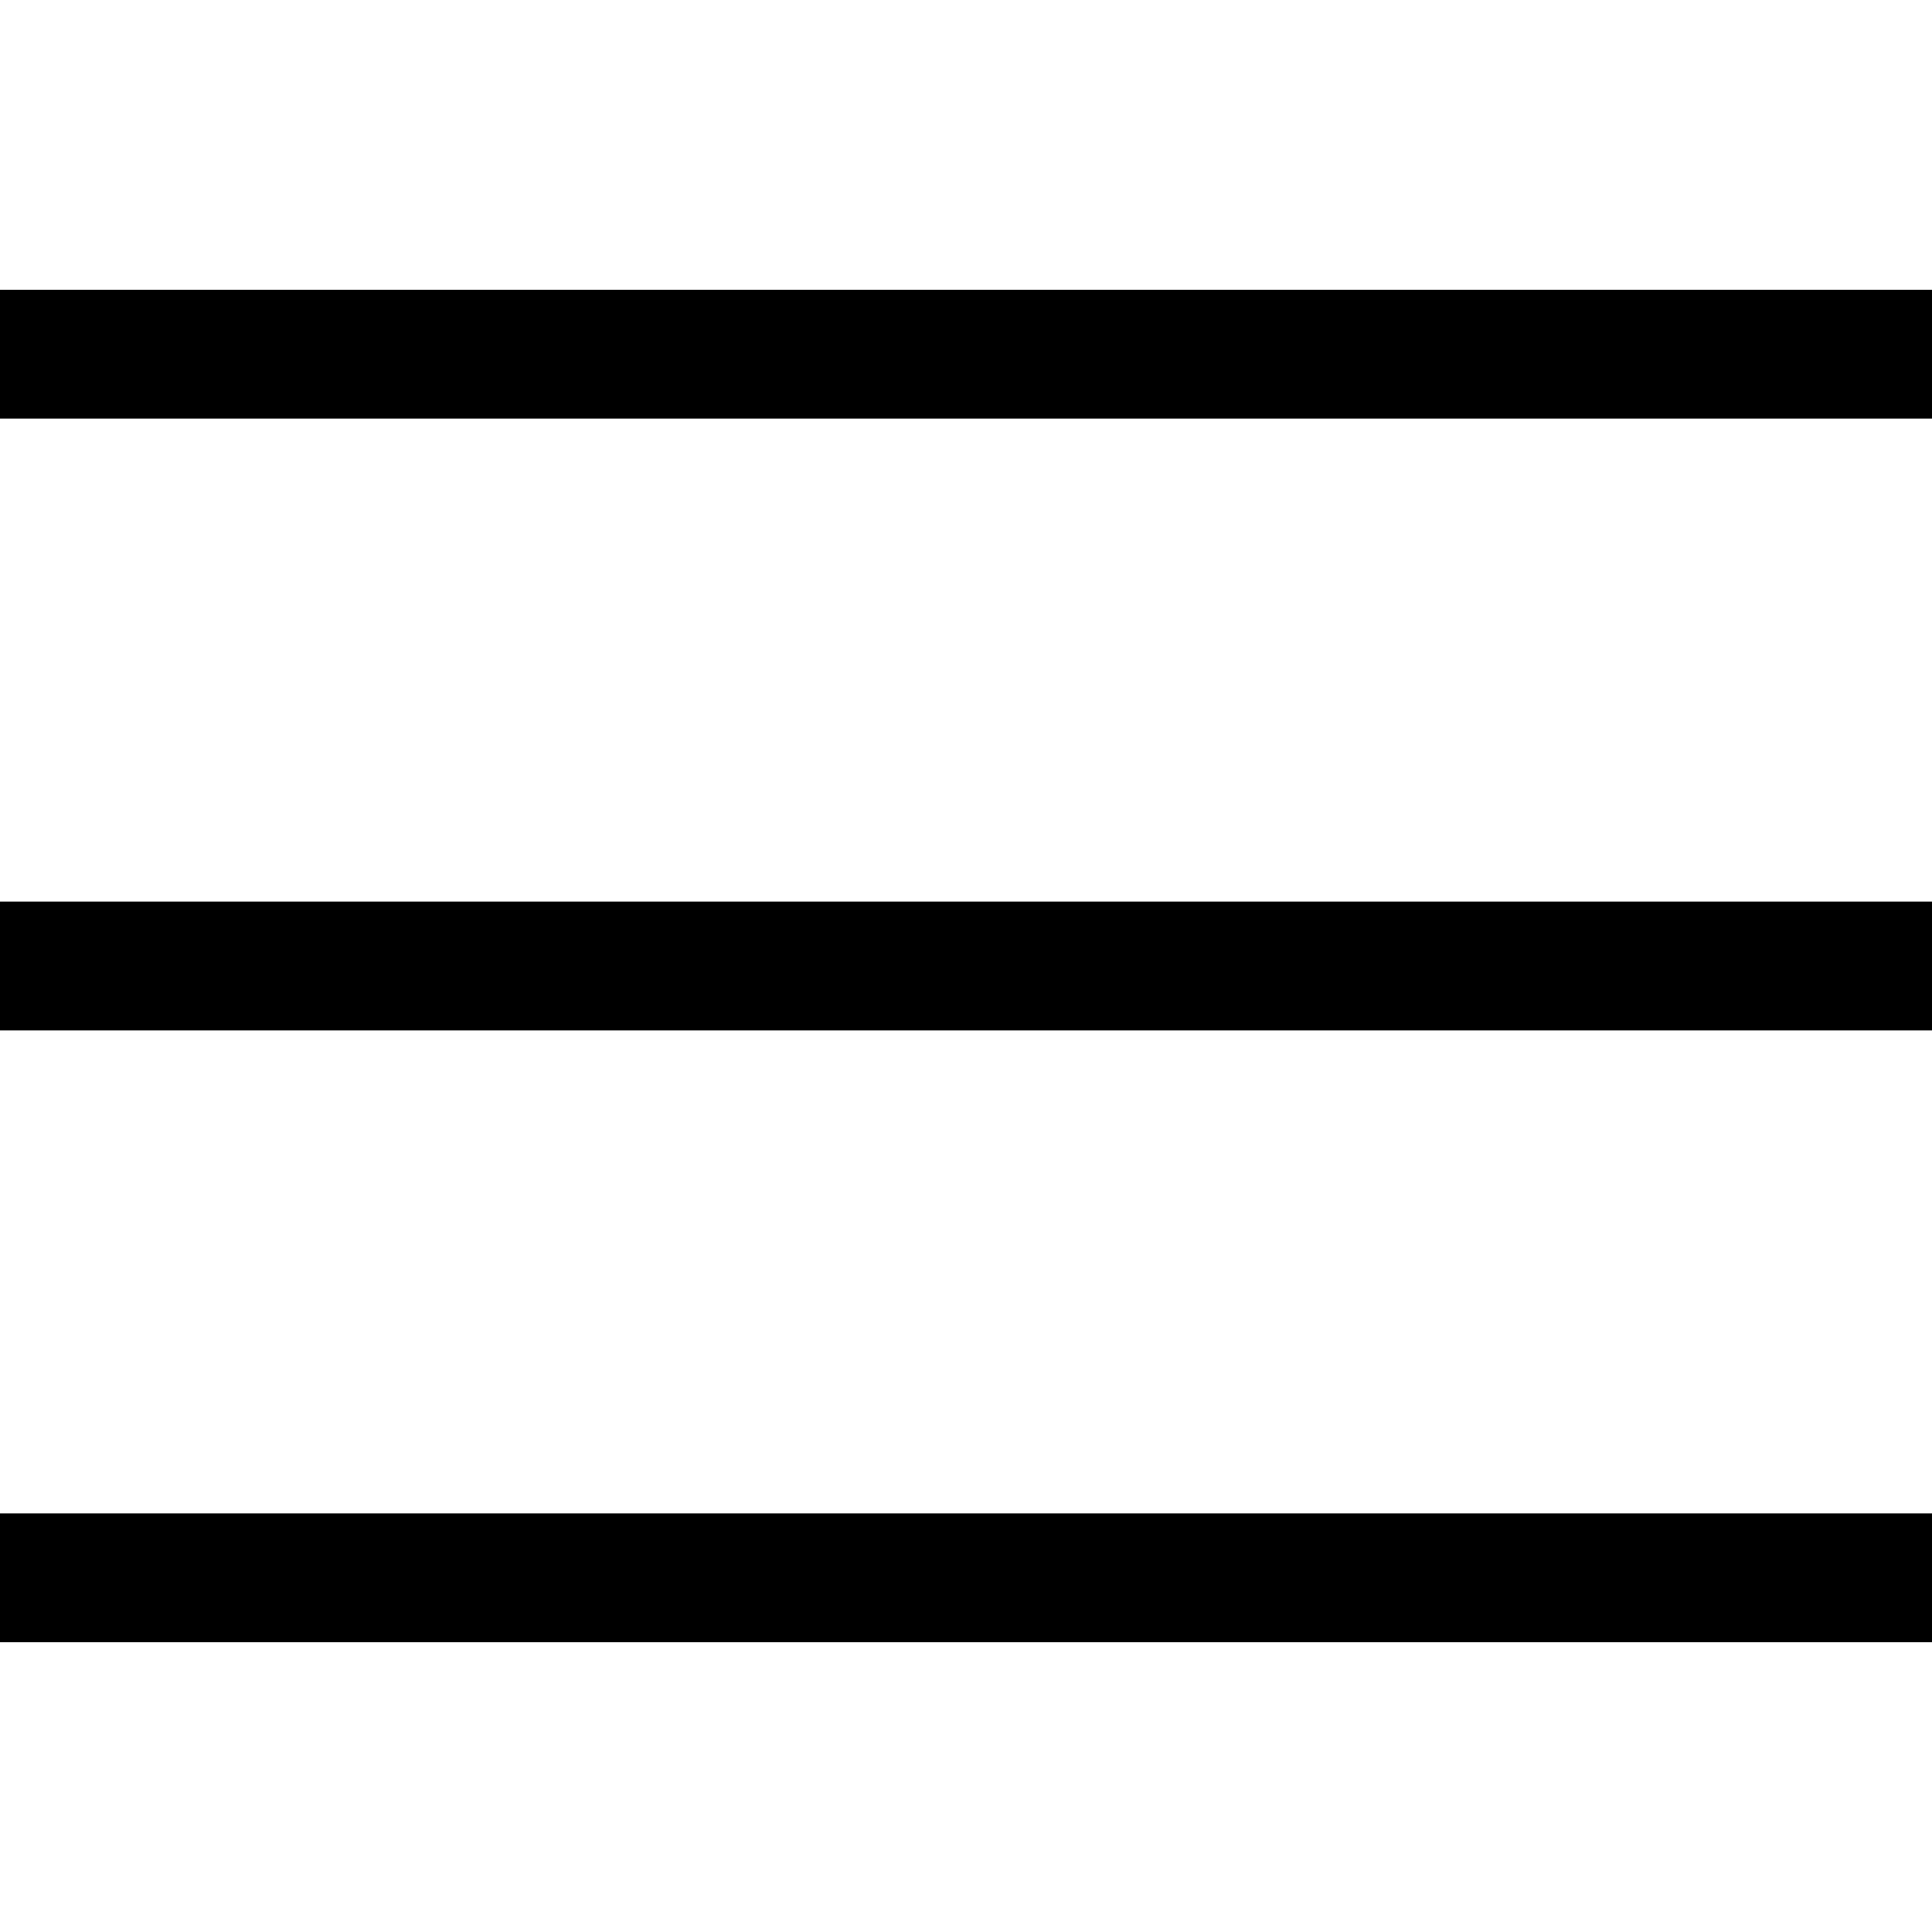 <?xml version="1.0" encoding="utf-8"?>
<!-- Generator: Adobe Illustrator 24.0.1, SVG Export Plug-In . SVG Version: 6.00 Build 0)  -->
<svg version="1.1" id="Layer_1" xmlns="http://www.w3.org/2000/svg" xmlns:xlink="http://www.w3.org/1999/xlink" x="0px" y="0px"
	 viewBox="0 0 30 30" style="enable-background:new 0 0 30 30;" xml:space="preserve">
<g>
	<rect y="14" width="30" height="2"/>
</g>
<g>
	<rect y="23.5" width="30" height="2"/>
</g>
<g>
	<rect y="4.5" width="30" height="2"/>
</g>
</svg>
